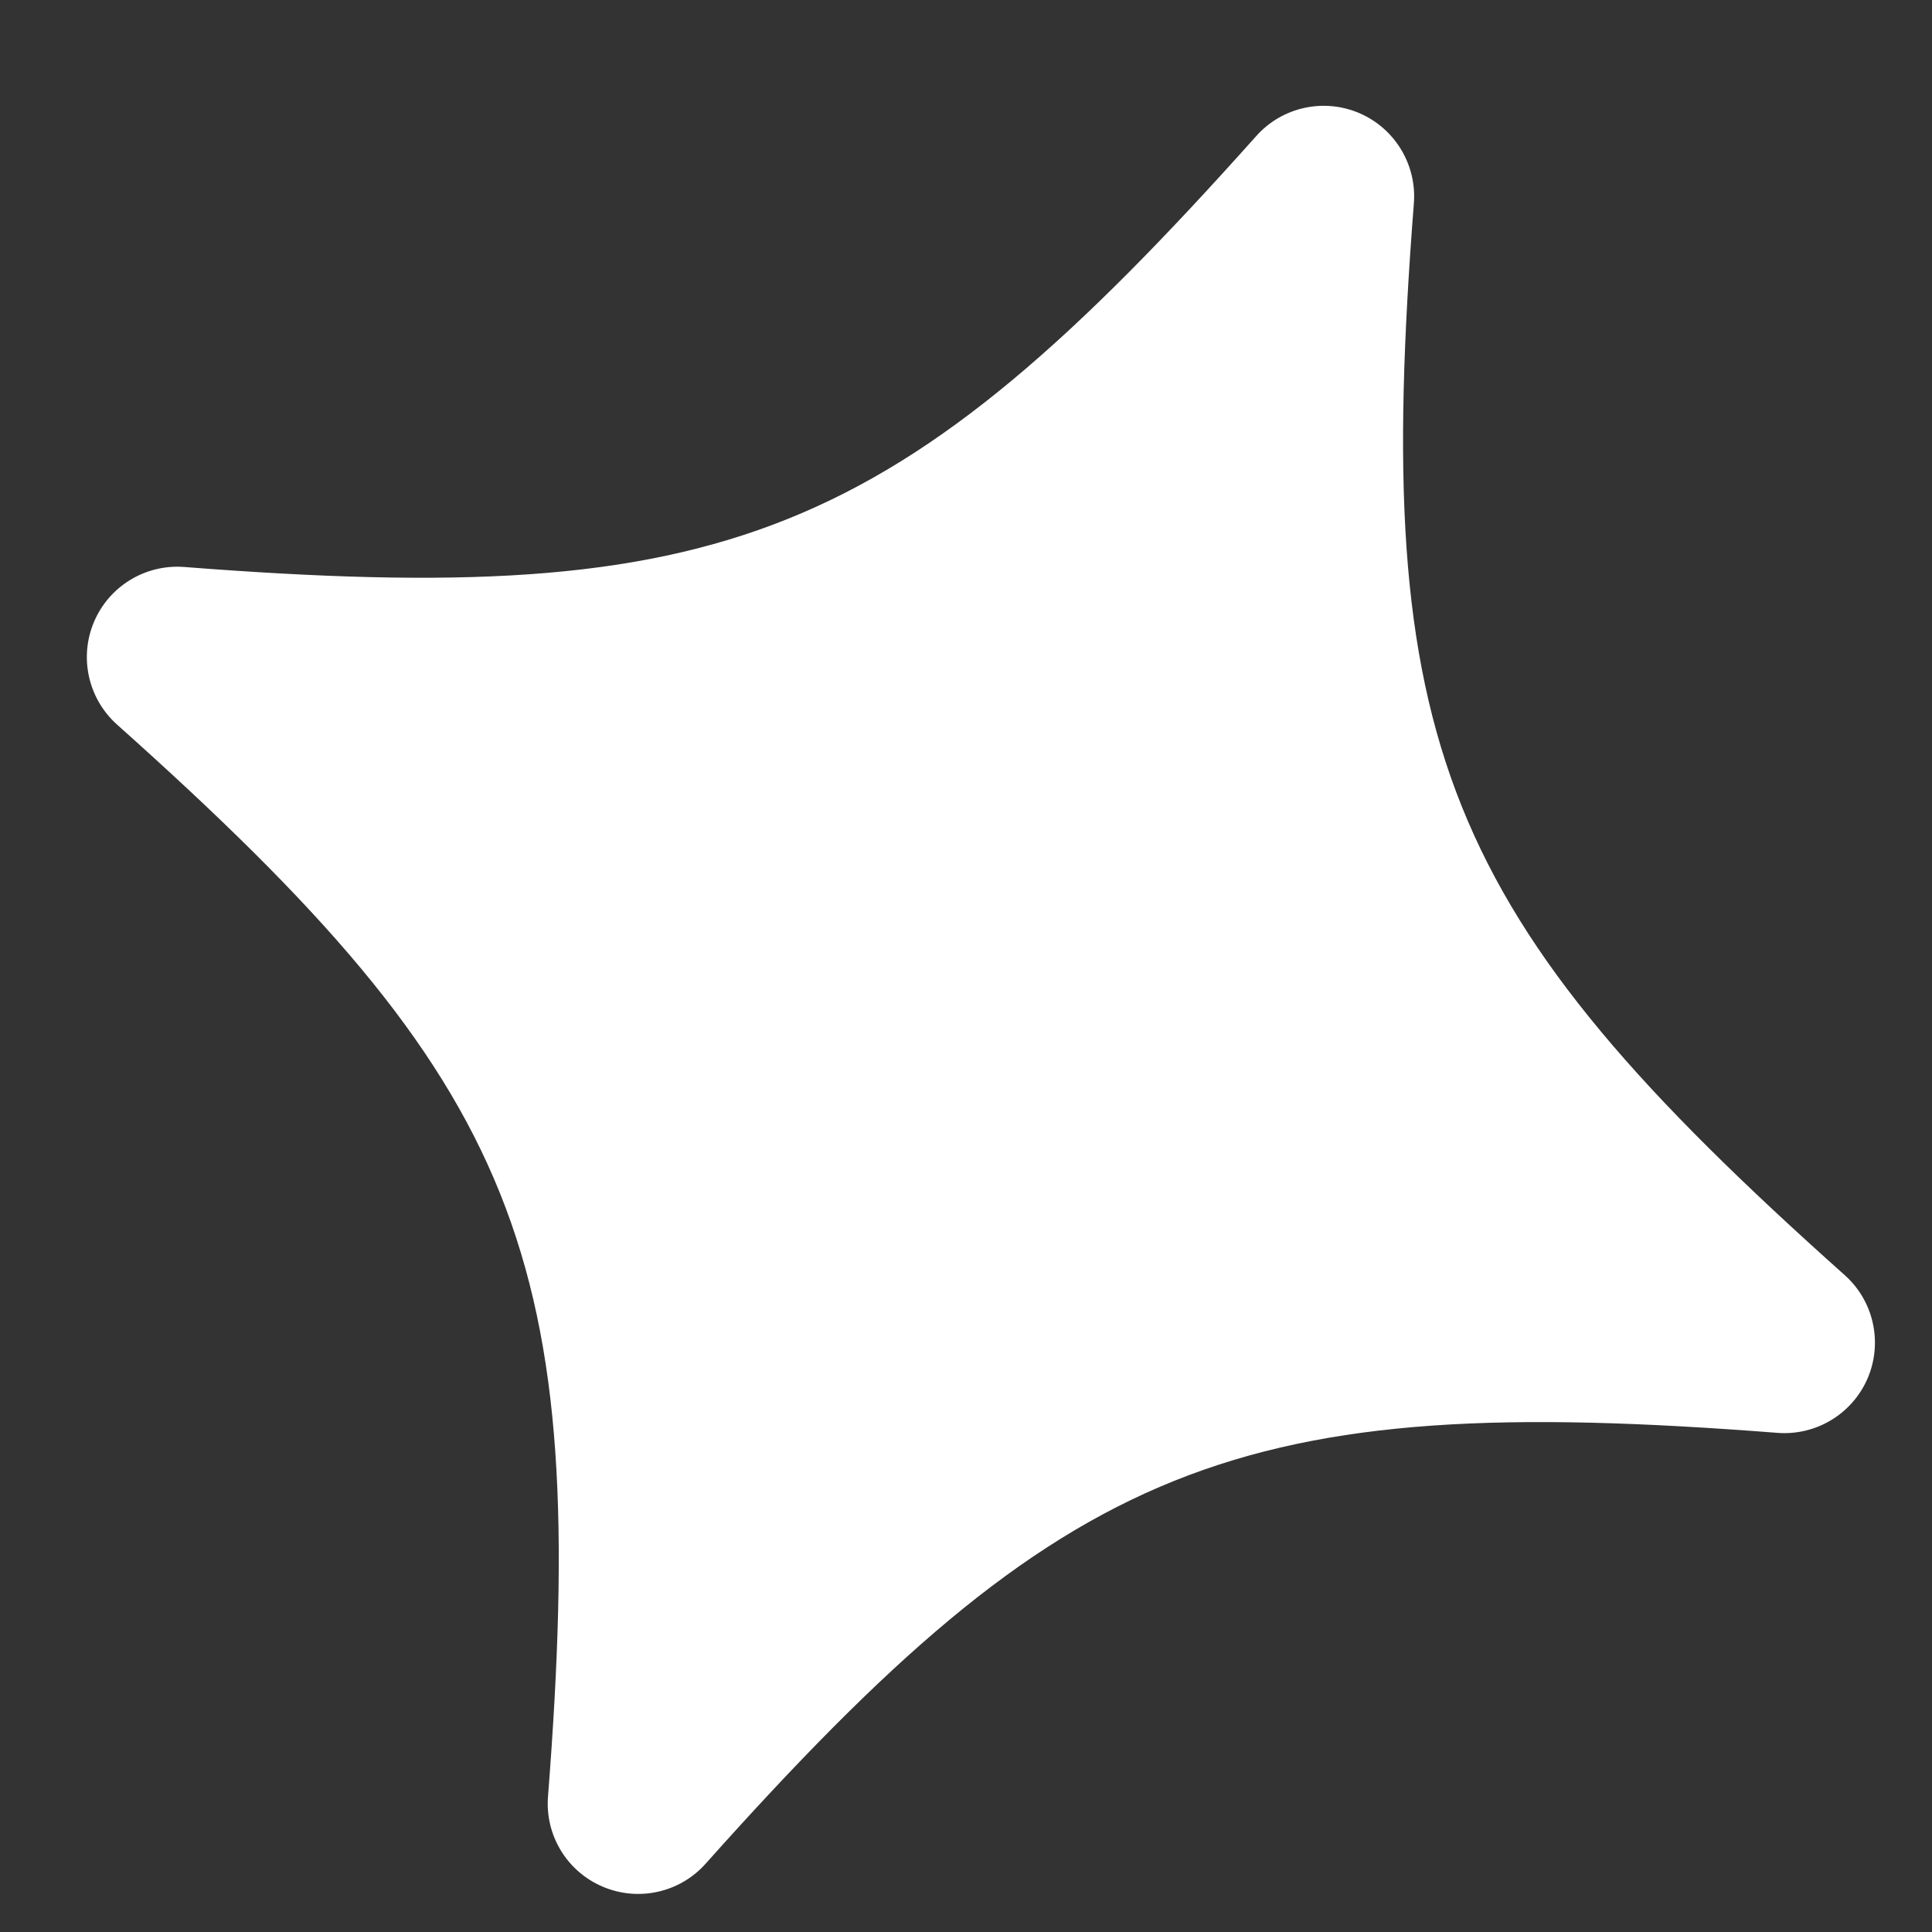<svg width="17" height="17" viewBox="0 0 17 17" fill="none" xmlns="http://www.w3.org/2000/svg">
<rect x="0" y="0" width="17" height="17" fill="#333333" stroke="none"/>
<path d="M5.303 16.601C4.989 16.468 4.795 16.148 4.822 15.808C5.192 11.051 4.589 9.552 1.029 6.375C0.776 6.148 0.694 5.784 0.828 5.47C0.962 5.156 1.281 4.963 1.621 4.989C6.378 5.359 7.877 4.757 11.054 1.197C11.281 0.942 11.646 0.861 11.96 0.995C12.273 1.129 12.467 1.448 12.441 1.788C12.07 6.545 12.673 8.044 16.233 11.221C16.487 11.448 16.568 11.813 16.434 12.127C16.3 12.44 15.981 12.634 15.641 12.608C10.884 12.238 9.386 12.84 6.208 16.4C5.981 16.654 5.617 16.735 5.303 16.601Z" fill="white"/>
</svg>

